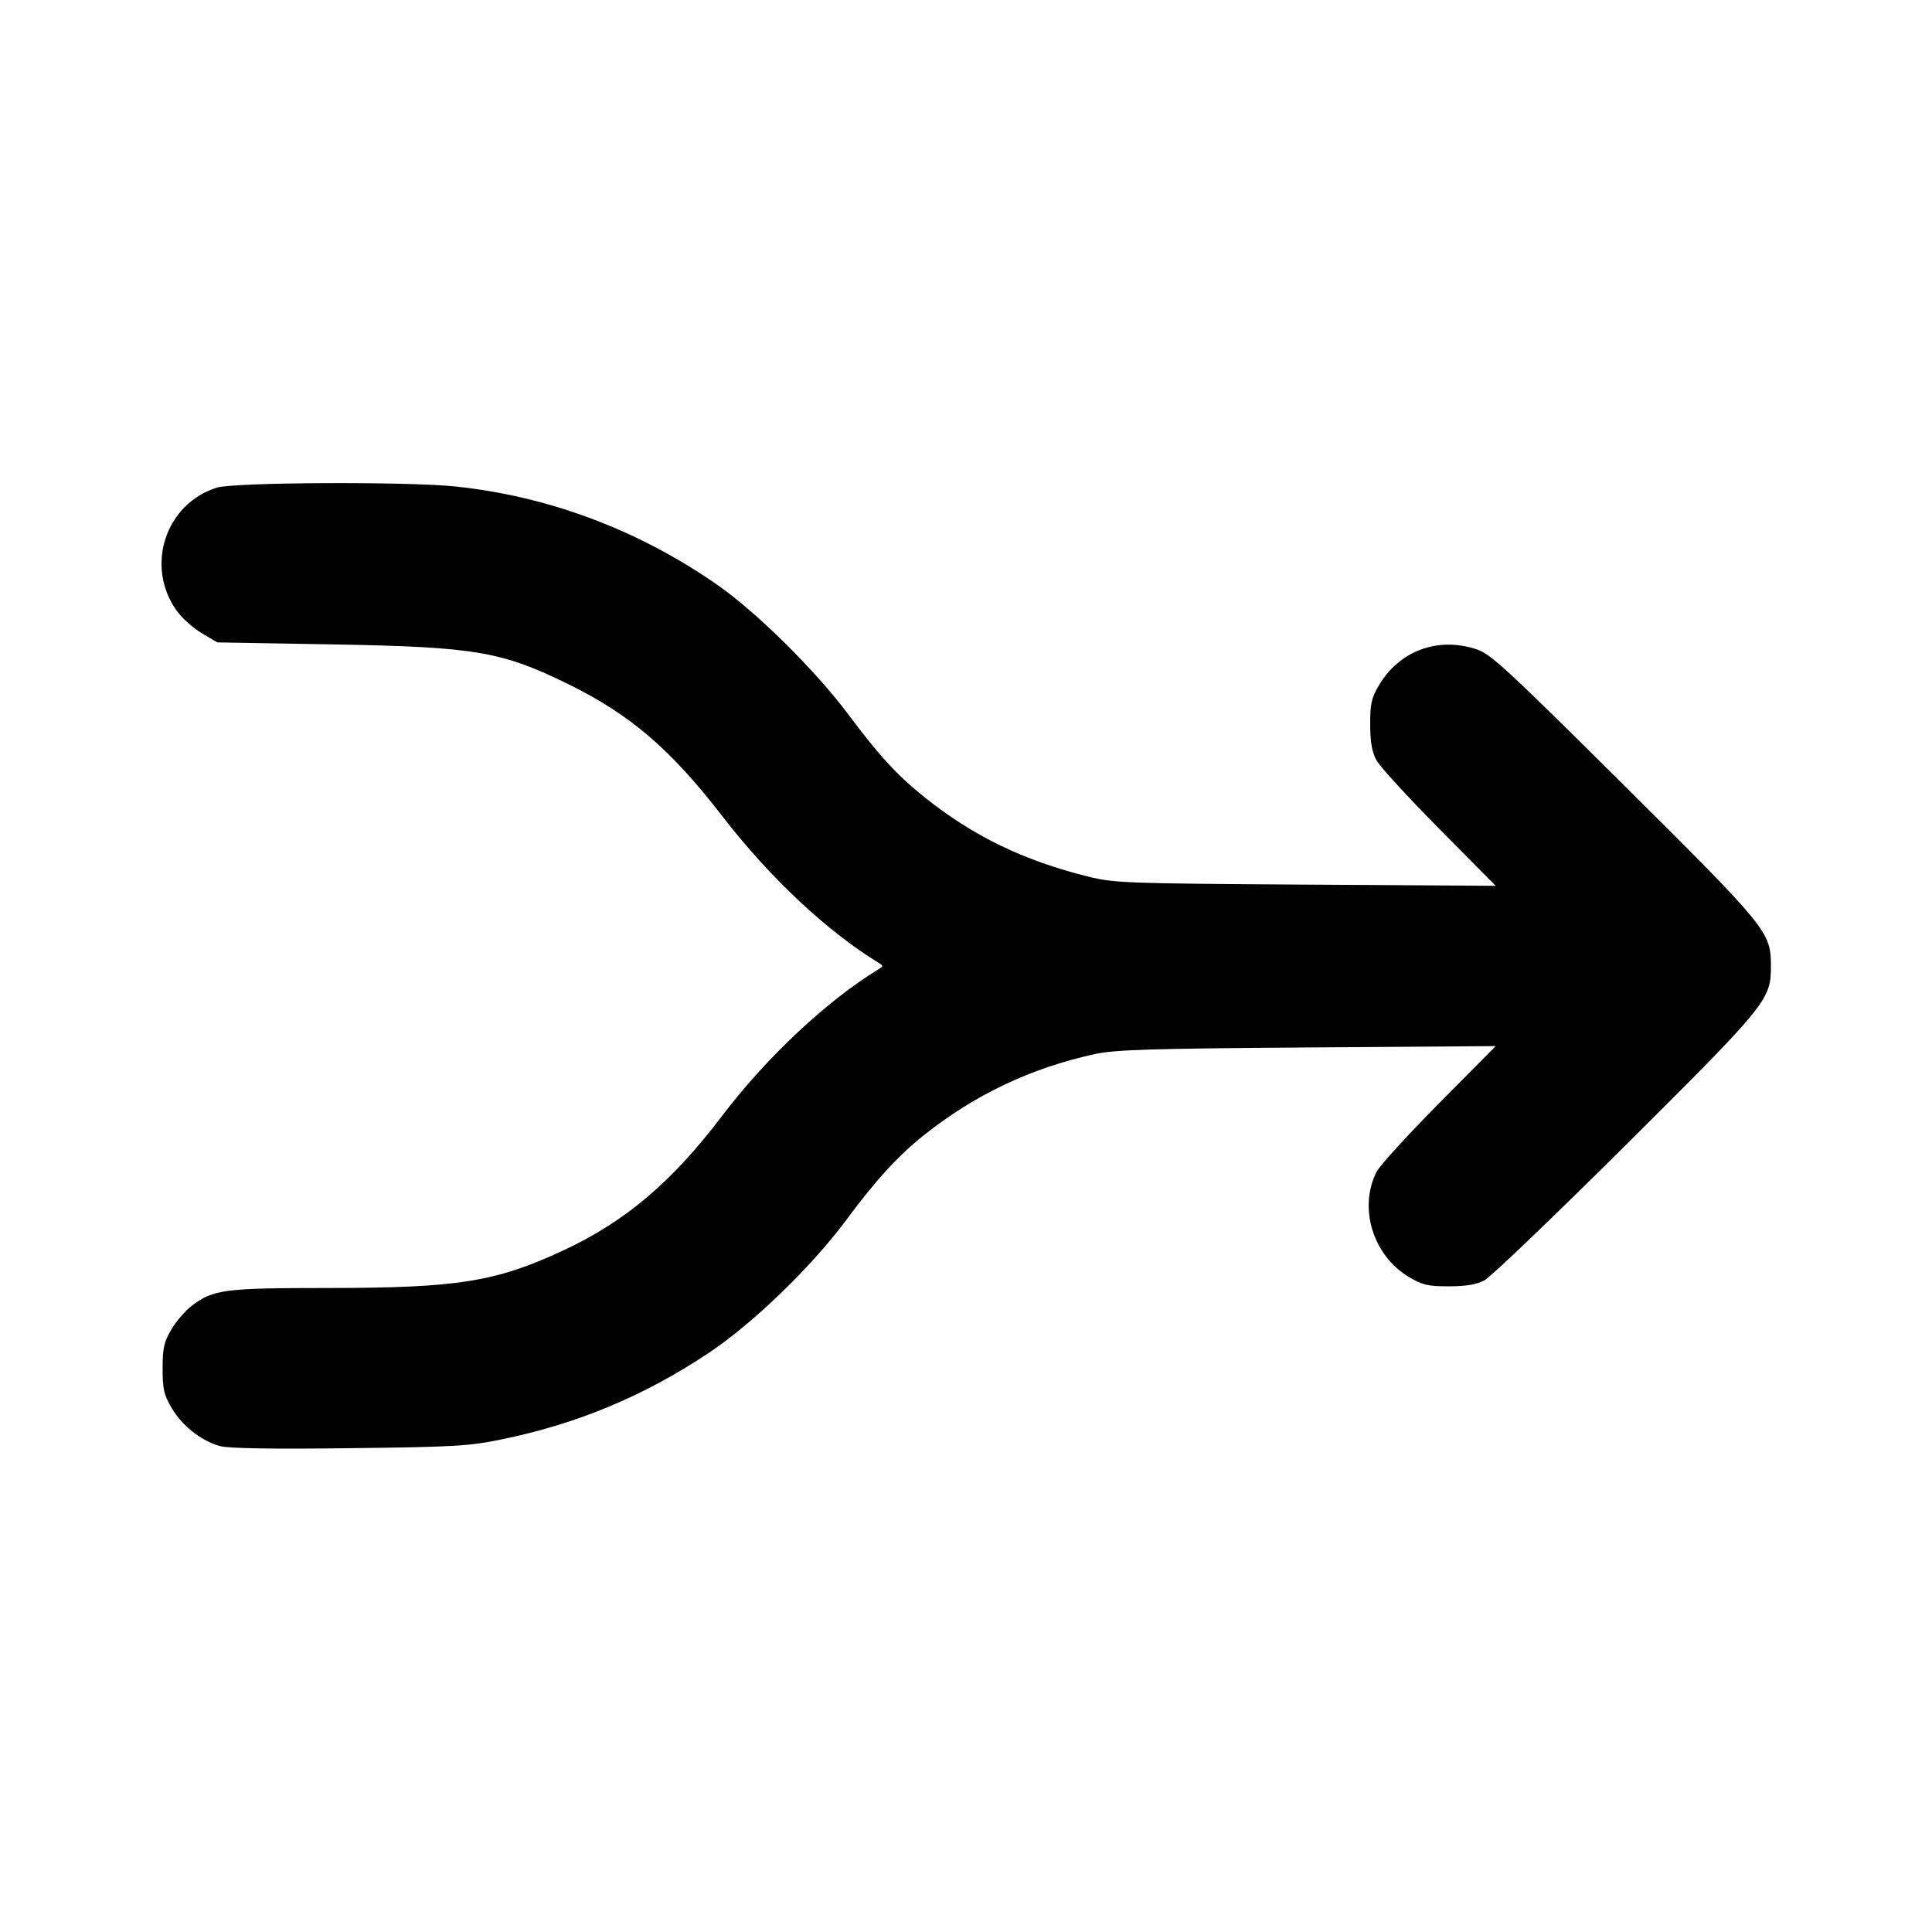 <svg xmlns="http://www.w3.org/2000/svg" width="24" height="24" viewBox="0 0 24 24" fill="none" stroke="currentColor" stroke-width="2" stroke-linecap="round" stroke-linejoin="round"><path d="M2.695 6.057 C 2.051 6.258,1.799 7.040,2.198 7.591 C 2.263 7.681,2.403 7.805,2.508 7.867 L 2.700 7.980 4.140 8.005 C 5.906 8.037,6.225 8.090,7.060 8.499 C 7.827 8.875,8.329 9.305,8.973 10.139 C 9.560 10.901,10.280 11.575,10.920 11.964 C 10.973 11.996,10.973 12.004,10.920 12.036 C 10.274 12.429,9.521 13.135,8.966 13.867 C 8.346 14.685,7.762 15.179,6.992 15.536 C 6.154 15.925,5.684 15.999,4.076 16.000 C 2.787 16.000,2.648 16.018,2.382 16.221 C 2.302 16.282,2.187 16.415,2.128 16.516 C 2.037 16.672,2.020 16.746,2.020 17.000 C 2.020 17.257,2.036 17.327,2.133 17.492 C 2.263 17.713,2.503 17.901,2.734 17.964 C 2.843 17.993,3.371 18.002,4.338 17.990 C 5.636 17.975,5.824 17.964,6.220 17.883 C 7.166 17.690,7.997 17.344,8.799 16.810 C 9.351 16.443,10.080 15.738,10.516 15.151 C 10.886 14.651,11.153 14.361,11.482 14.098 C 12.108 13.599,12.808 13.267,13.601 13.094 C 13.852 13.040,14.274 13.026,16.240 13.012 L 18.580 12.995 17.875 13.707 C 17.487 14.099,17.139 14.481,17.101 14.555 C 16.872 15.008,17.056 15.601,17.508 15.867 C 17.673 15.964,17.742 15.980,18.000 15.979 C 18.212 15.979,18.341 15.957,18.440 15.905 C 18.517 15.865,19.306 15.109,20.194 14.226 C 21.957 12.472,21.999 12.420,21.999 12.000 C 21.999 11.578,21.960 11.530,20.175 9.756 C 18.716 8.307,18.519 8.124,18.343 8.066 C 17.863 7.906,17.382 8.084,17.128 8.516 C 17.036 8.672,17.020 8.745,17.021 9.000 C 17.021 9.213,17.043 9.340,17.096 9.440 C 17.136 9.517,17.487 9.900,17.875 10.292 L 18.580 11.004 16.220 10.989 C 13.984 10.975,13.842 10.969,13.520 10.890 C 12.712 10.689,12.091 10.388,11.483 9.902 C 11.145 9.631,10.931 9.399,10.542 8.880 C 10.123 8.320,9.396 7.602,8.902 7.259 C 7.922 6.579,6.804 6.161,5.644 6.042 C 5.044 5.981,2.904 5.991,2.695 6.057 " stroke="none" fill-rule="evenodd" fill="black"></path></svg>